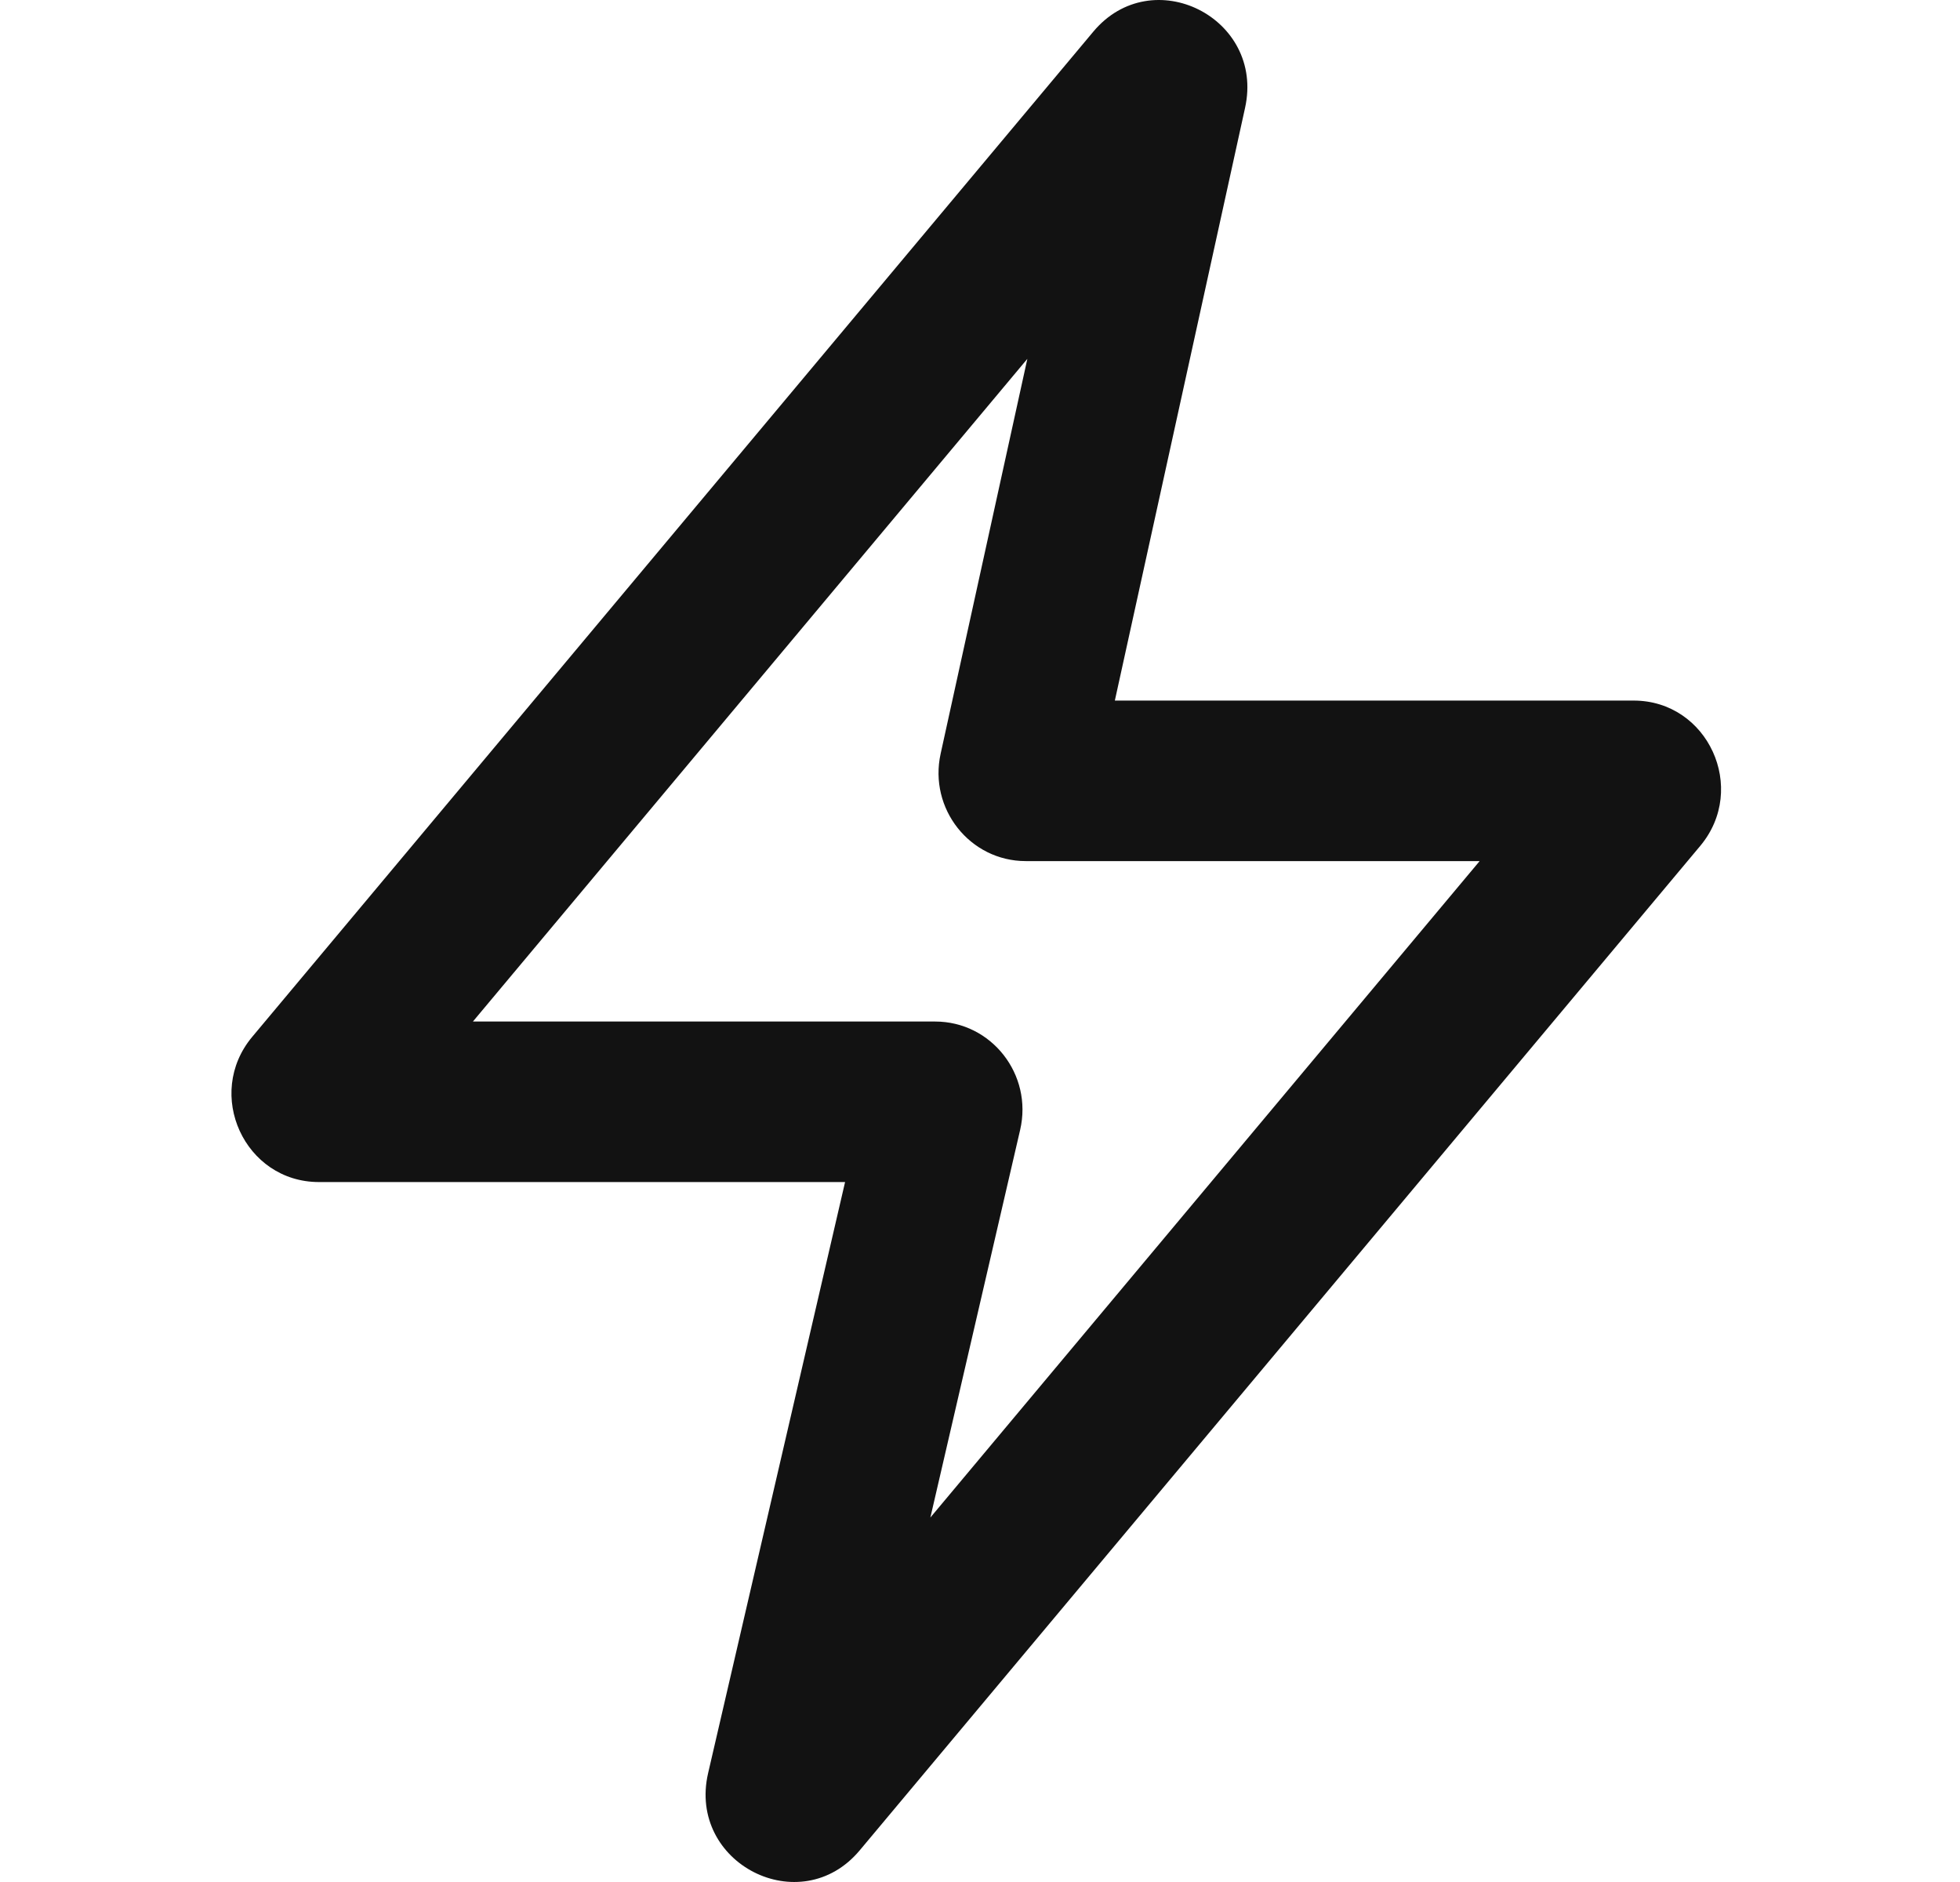 <svg width="25" height="24" viewBox="0 0 25 24" fill="none" xmlns="http://www.w3.org/2000/svg">
<path fill-rule="evenodd" clip-rule="evenodd" d="M13.104 4.576L6.032 13.027L11.928 13.027C12.646 13.027 13.176 13.703 13.012 14.409L11.867 19.352L18.873 10.981H13.084C12.372 10.981 11.843 10.314 11.998 9.611L13.104 4.576ZM13.945 0.404C14.696 -0.494 16.134 0.227 15.881 1.375L14.22 8.934H20.837C21.785 8.934 22.299 10.055 21.687 10.787L10.966 23.596C10.211 24.499 8.766 23.764 9.032 22.612L10.779 15.074L4.068 15.074C3.12 15.074 2.605 13.953 3.218 13.221L13.945 0.404Z" fill="#121212"/>
</svg>
